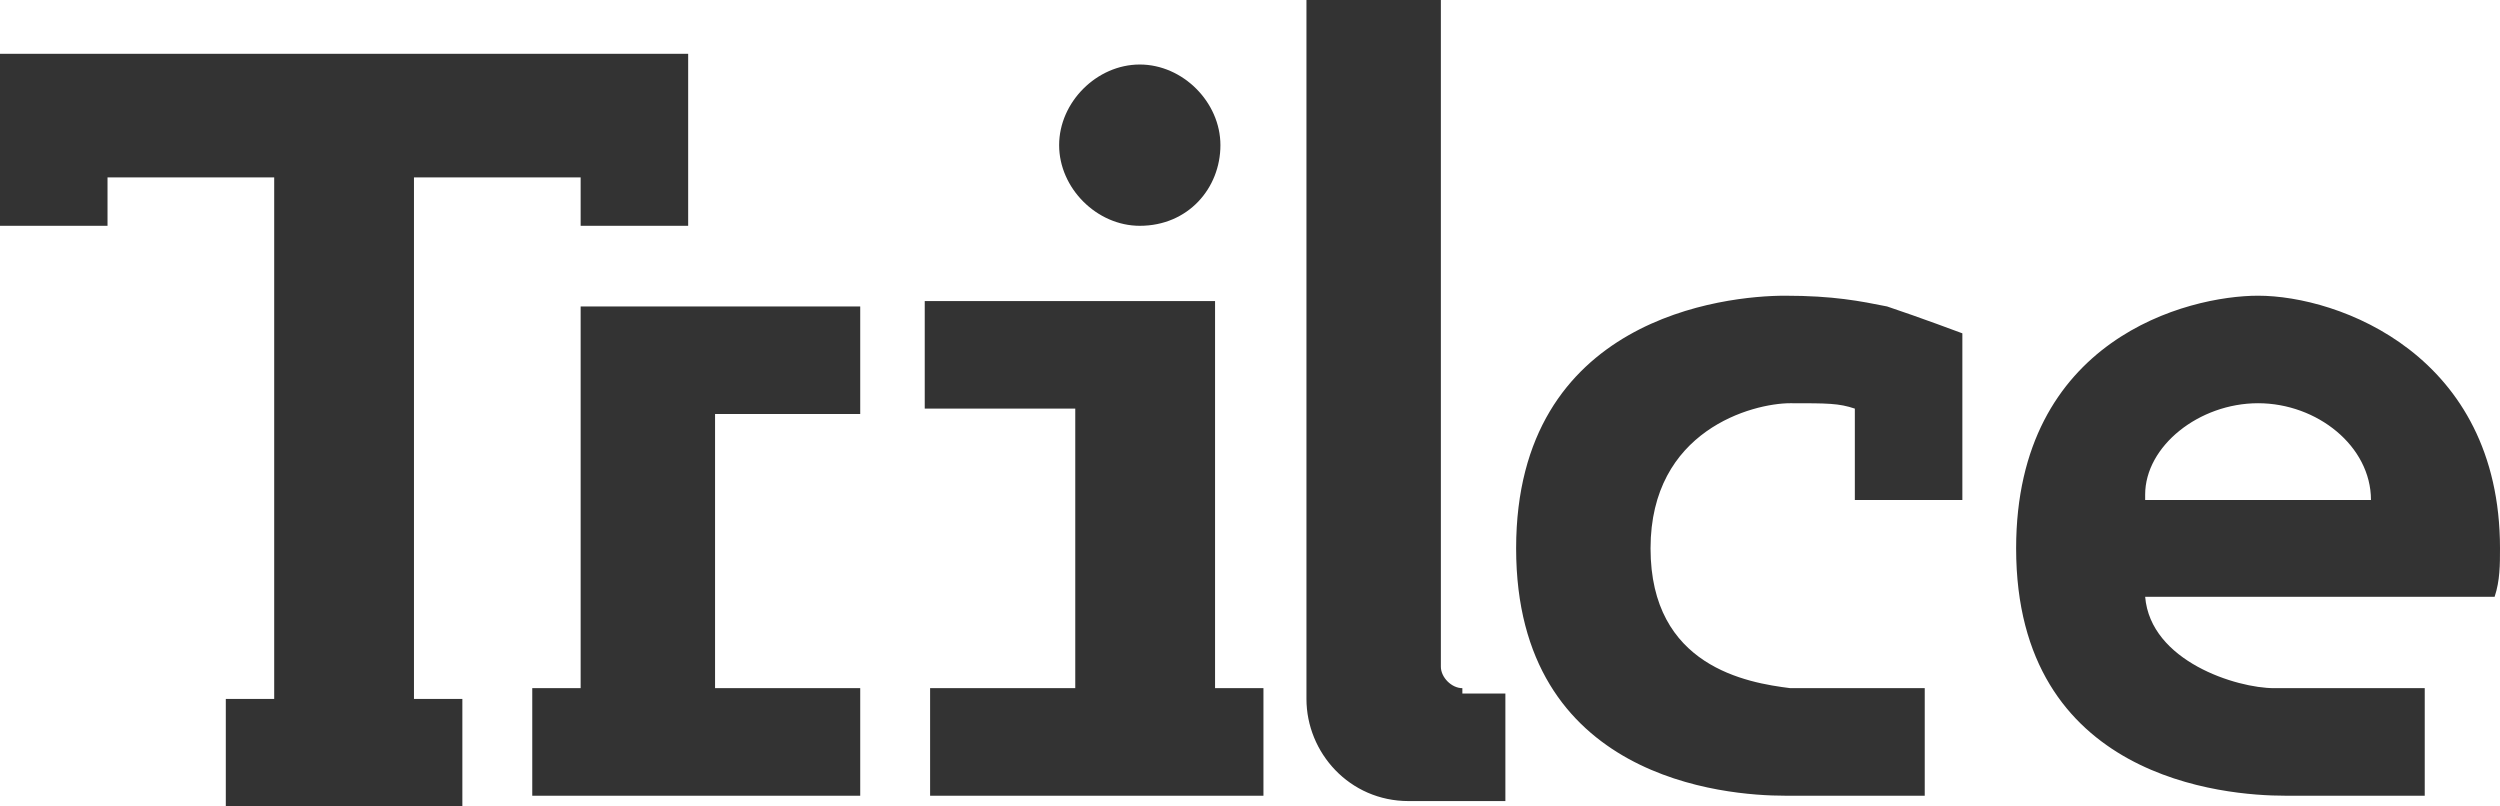 <svg width="124" height="40" viewBox="0 0 124 40" fill="none" xmlns="http://www.w3.org/2000/svg">
<path d="M56.533 11.2C54.4 11.2 52.533 9.333 52.533 7.2C52.533 5.067 54.4 3.2 56.533 3.2C58.667 3.2 60.533 5.067 60.533 7.2C60.533 9.333 58.933 11.2 56.533 11.2ZM72.533 34.133C72 34.133 71.467 33.6 71.467 33.067V0H64.8V34.667C64.8 37.333 66.933 39.733 69.867 39.733H74.667V34.4H72.533V34.133ZM0 2.667V11.2H5.333V8.8H13.6V34.667H11.2V40H22.933V34.667H20.533V8.8H28.8V11.2H34.133V2.667H0ZM28.8 14.933V34.133H26.4V39.467H42.667V34.133H35.467V20.533H42.667V15.2H28.8V14.933ZM45.867 14.933V20.267H53.333V34.133H46.133V39.467H62.667V34.133H60.267V14.933H45.867ZM88.8 34.133C86.667 33.867 81.867 33.067 81.867 27.2C81.867 21.333 86.933 20 88.8 20C90.667 20 91.2 20 92 20.267V24.8H97.333V16.533C97.333 16.533 95.2 15.733 93.6 15.2C92.267 14.933 90.933 14.667 88.533 14.667C85.6 14.667 75.2 15.733 75.2 27.2C75.2 38.667 85.6 39.467 88.533 39.467H95.467V34.133H88.8ZM124 27.2C124 28 124 28.8 123.733 29.6H106.4C106.667 32.8 110.933 34.133 112.8 34.133H120.267V39.467H113.333C110.4 39.467 100 38.667 100 27.2C100 16.8 108.533 14.667 112 14.667C116 14.667 124 17.6 124 27.2ZM117.6 24.8C117.6 22.133 114.933 20 112 20C109.067 20 106.4 22.133 106.4 24.533V24.8H117.6Z" fill="#333333"/>
</svg>
